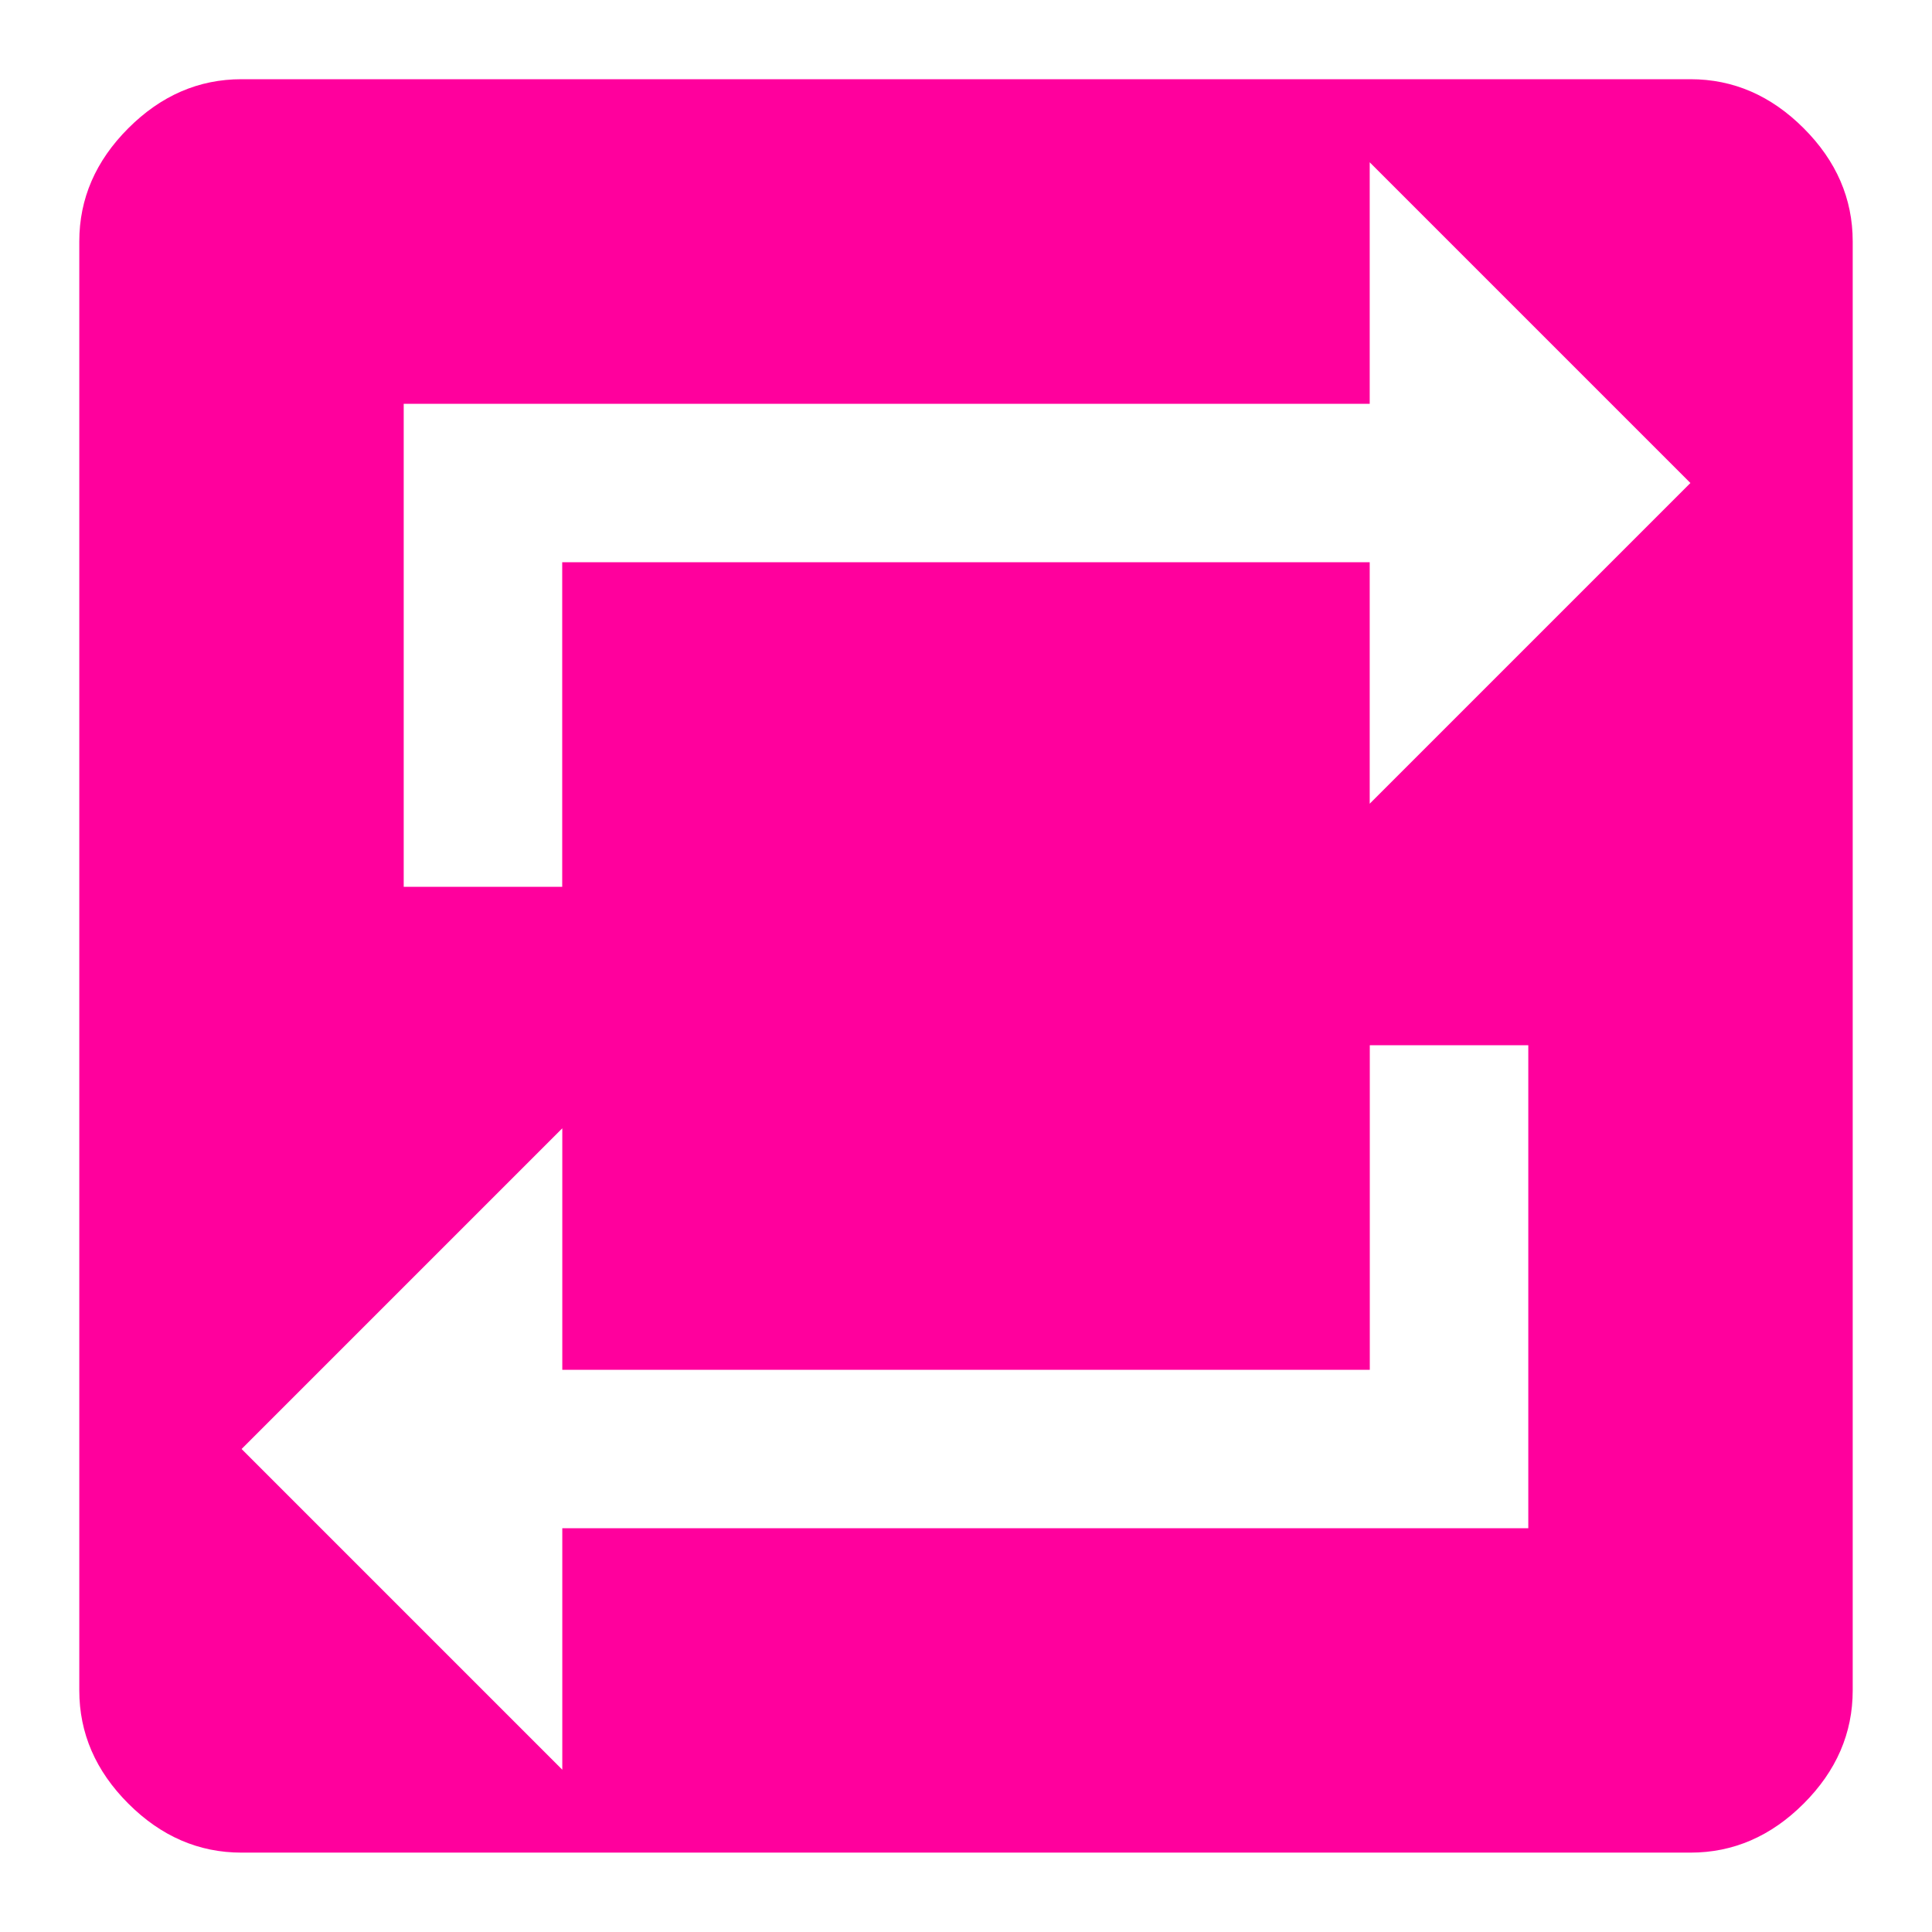 <!-- Generated by IcoMoon.io -->
<svg version="1.1" xmlns="http://www.w3.org/2000/svg" width="24" height="24" viewBox="0 0 24 24">
<title>repeat_on</title>
<path fill="#ff009d" d="M17.016 17.016h-10.031v-3l-3.984 3.984 3.984 3.984v-3h12v-6h-1.969v4.031zM6.984 6.984h10.031v3l3.984-3.984-3.984-3.984v3h-12v6h1.969v-4.031zM21 0.984q0.797 0 1.406 0.609t0.609 1.406v18q0 0.797-0.609 1.406t-1.406 0.609h-18q-0.797 0-1.406-0.609t-0.609-1.406v-18q0-0.797 0.609-1.406t1.406-0.609h18z"></path>
</svg>
